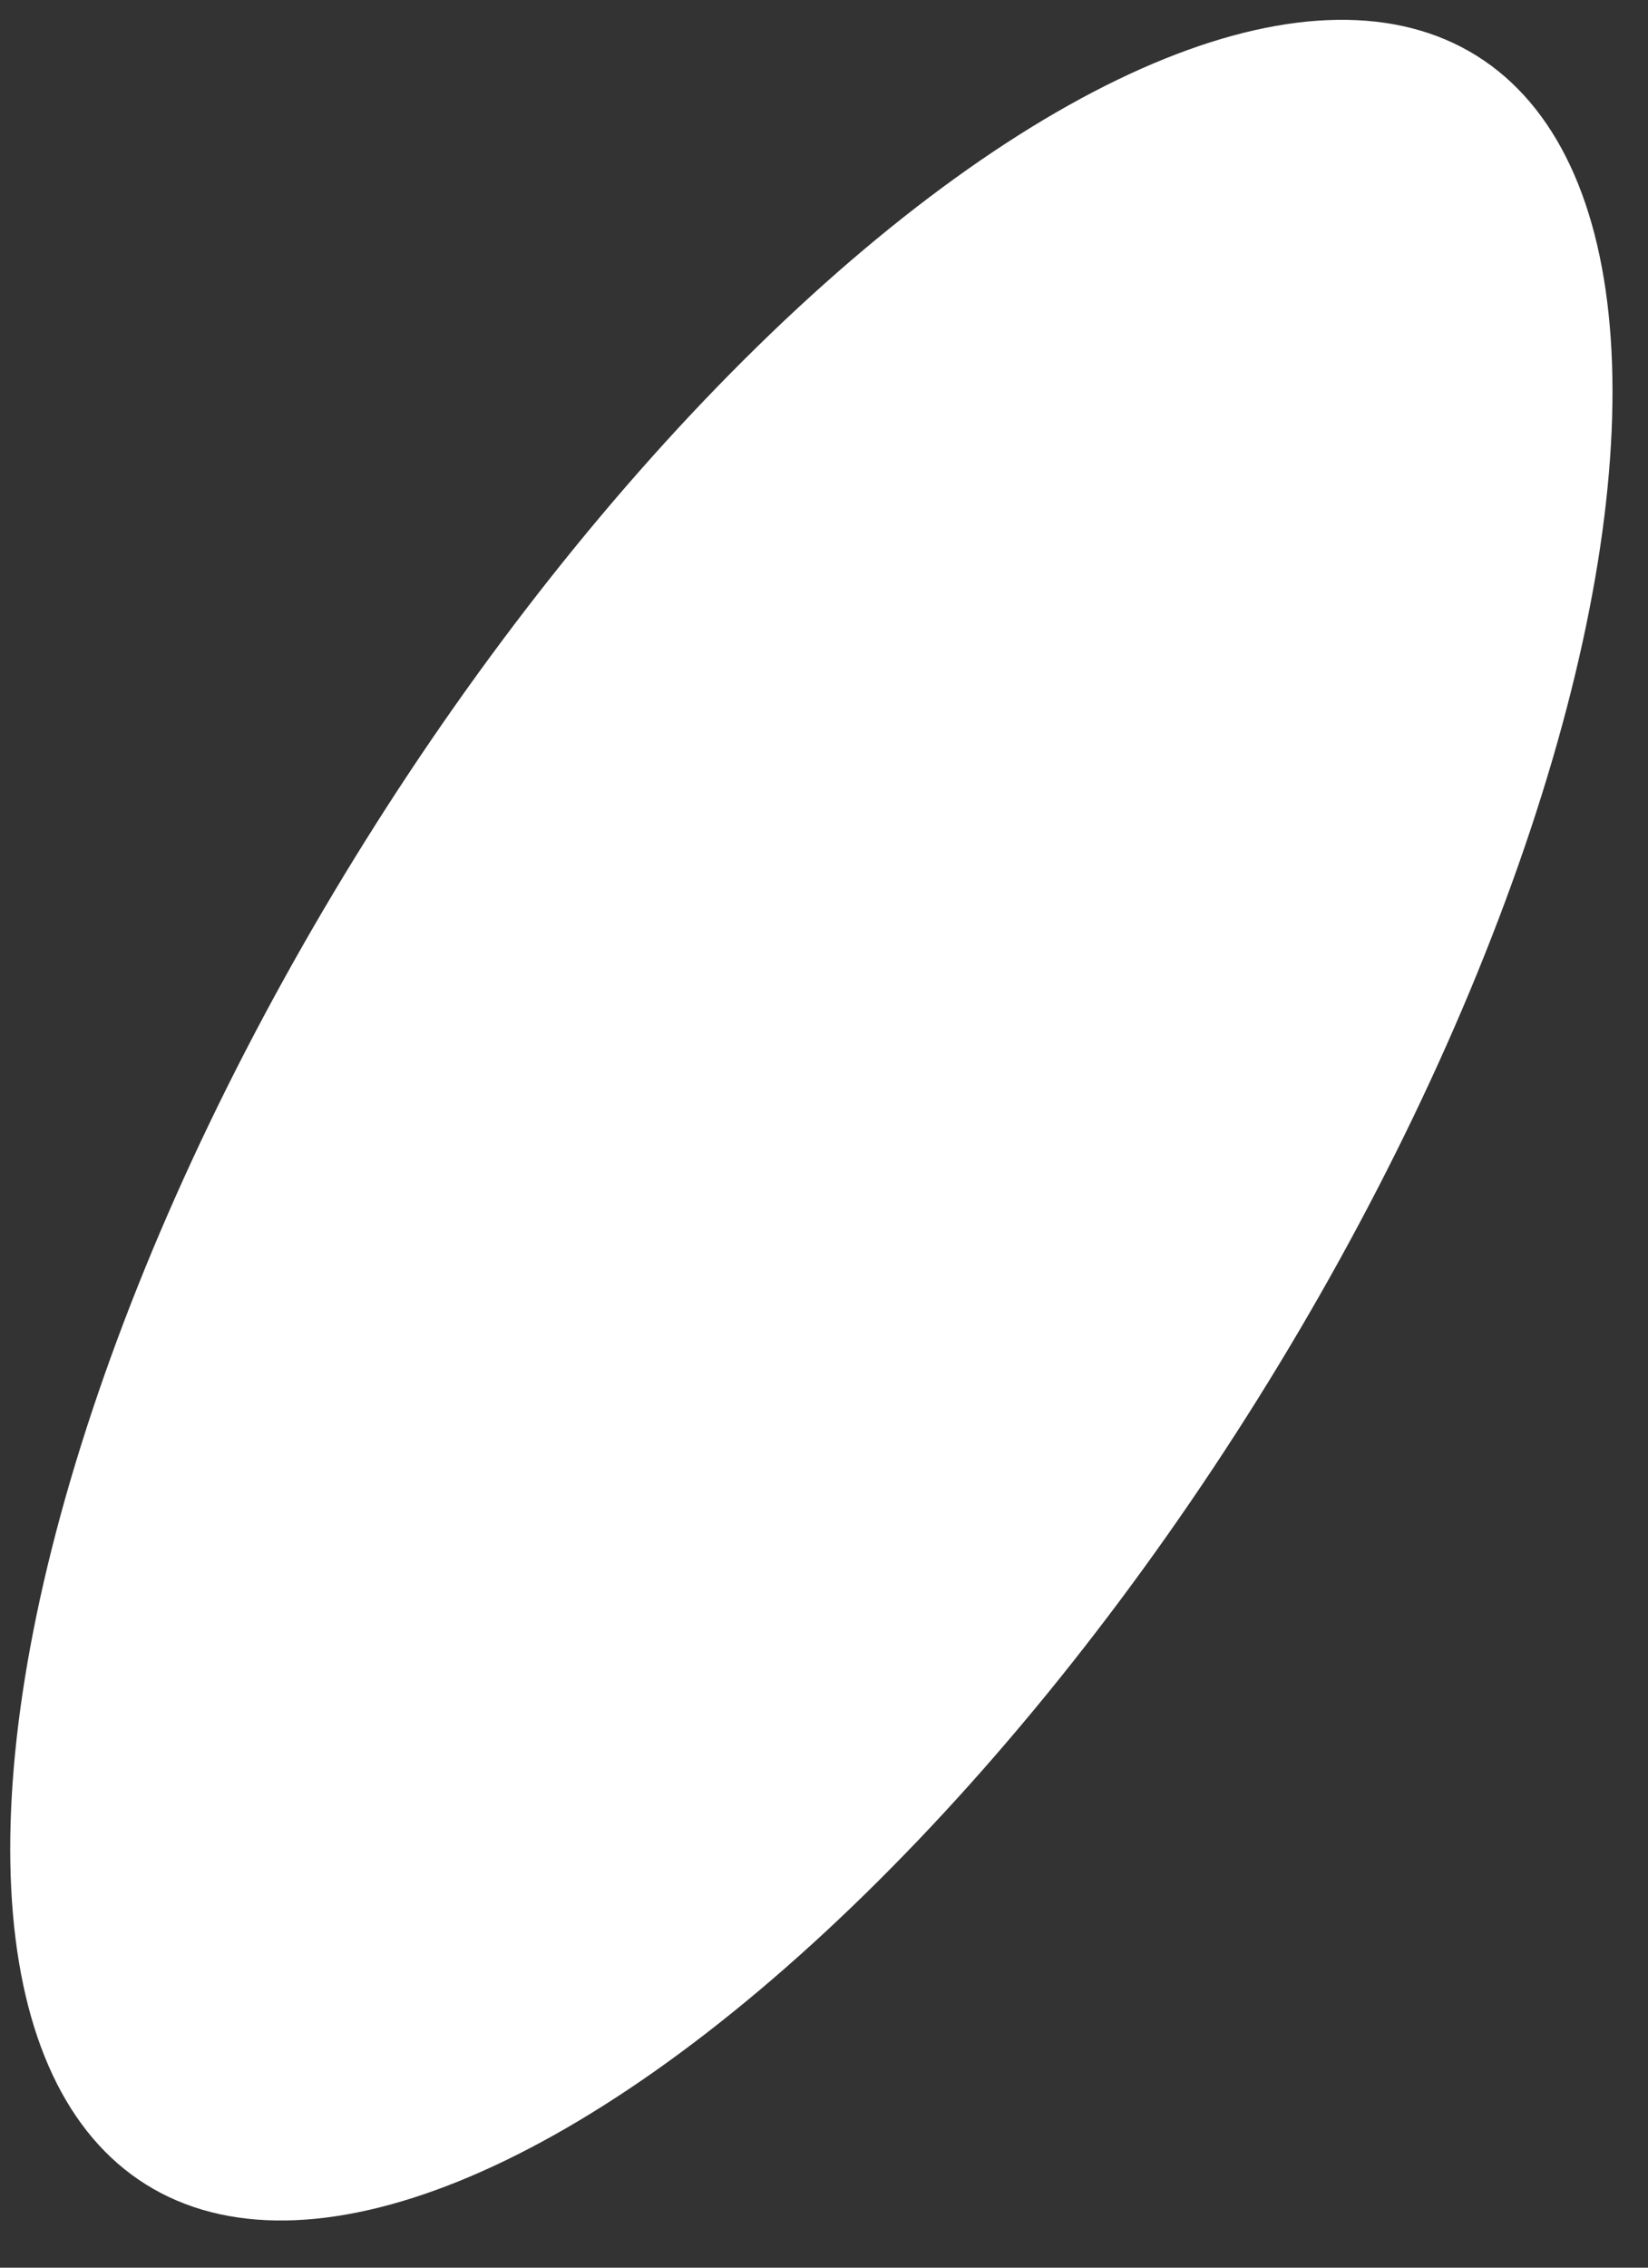 <svg width="24" height="33" viewBox="0 0 24 33" fill="none" xmlns="http://www.w3.org/2000/svg">
<rect x="0" y="0" width="24" height="33" fill="#333333" stroke="none"/>
<ellipse cx="11.816" cy="16.301" rx="18.27" ry="7.663" transform="rotate(-57.964 11.816 16.301)" fill="white"/>
</svg>
